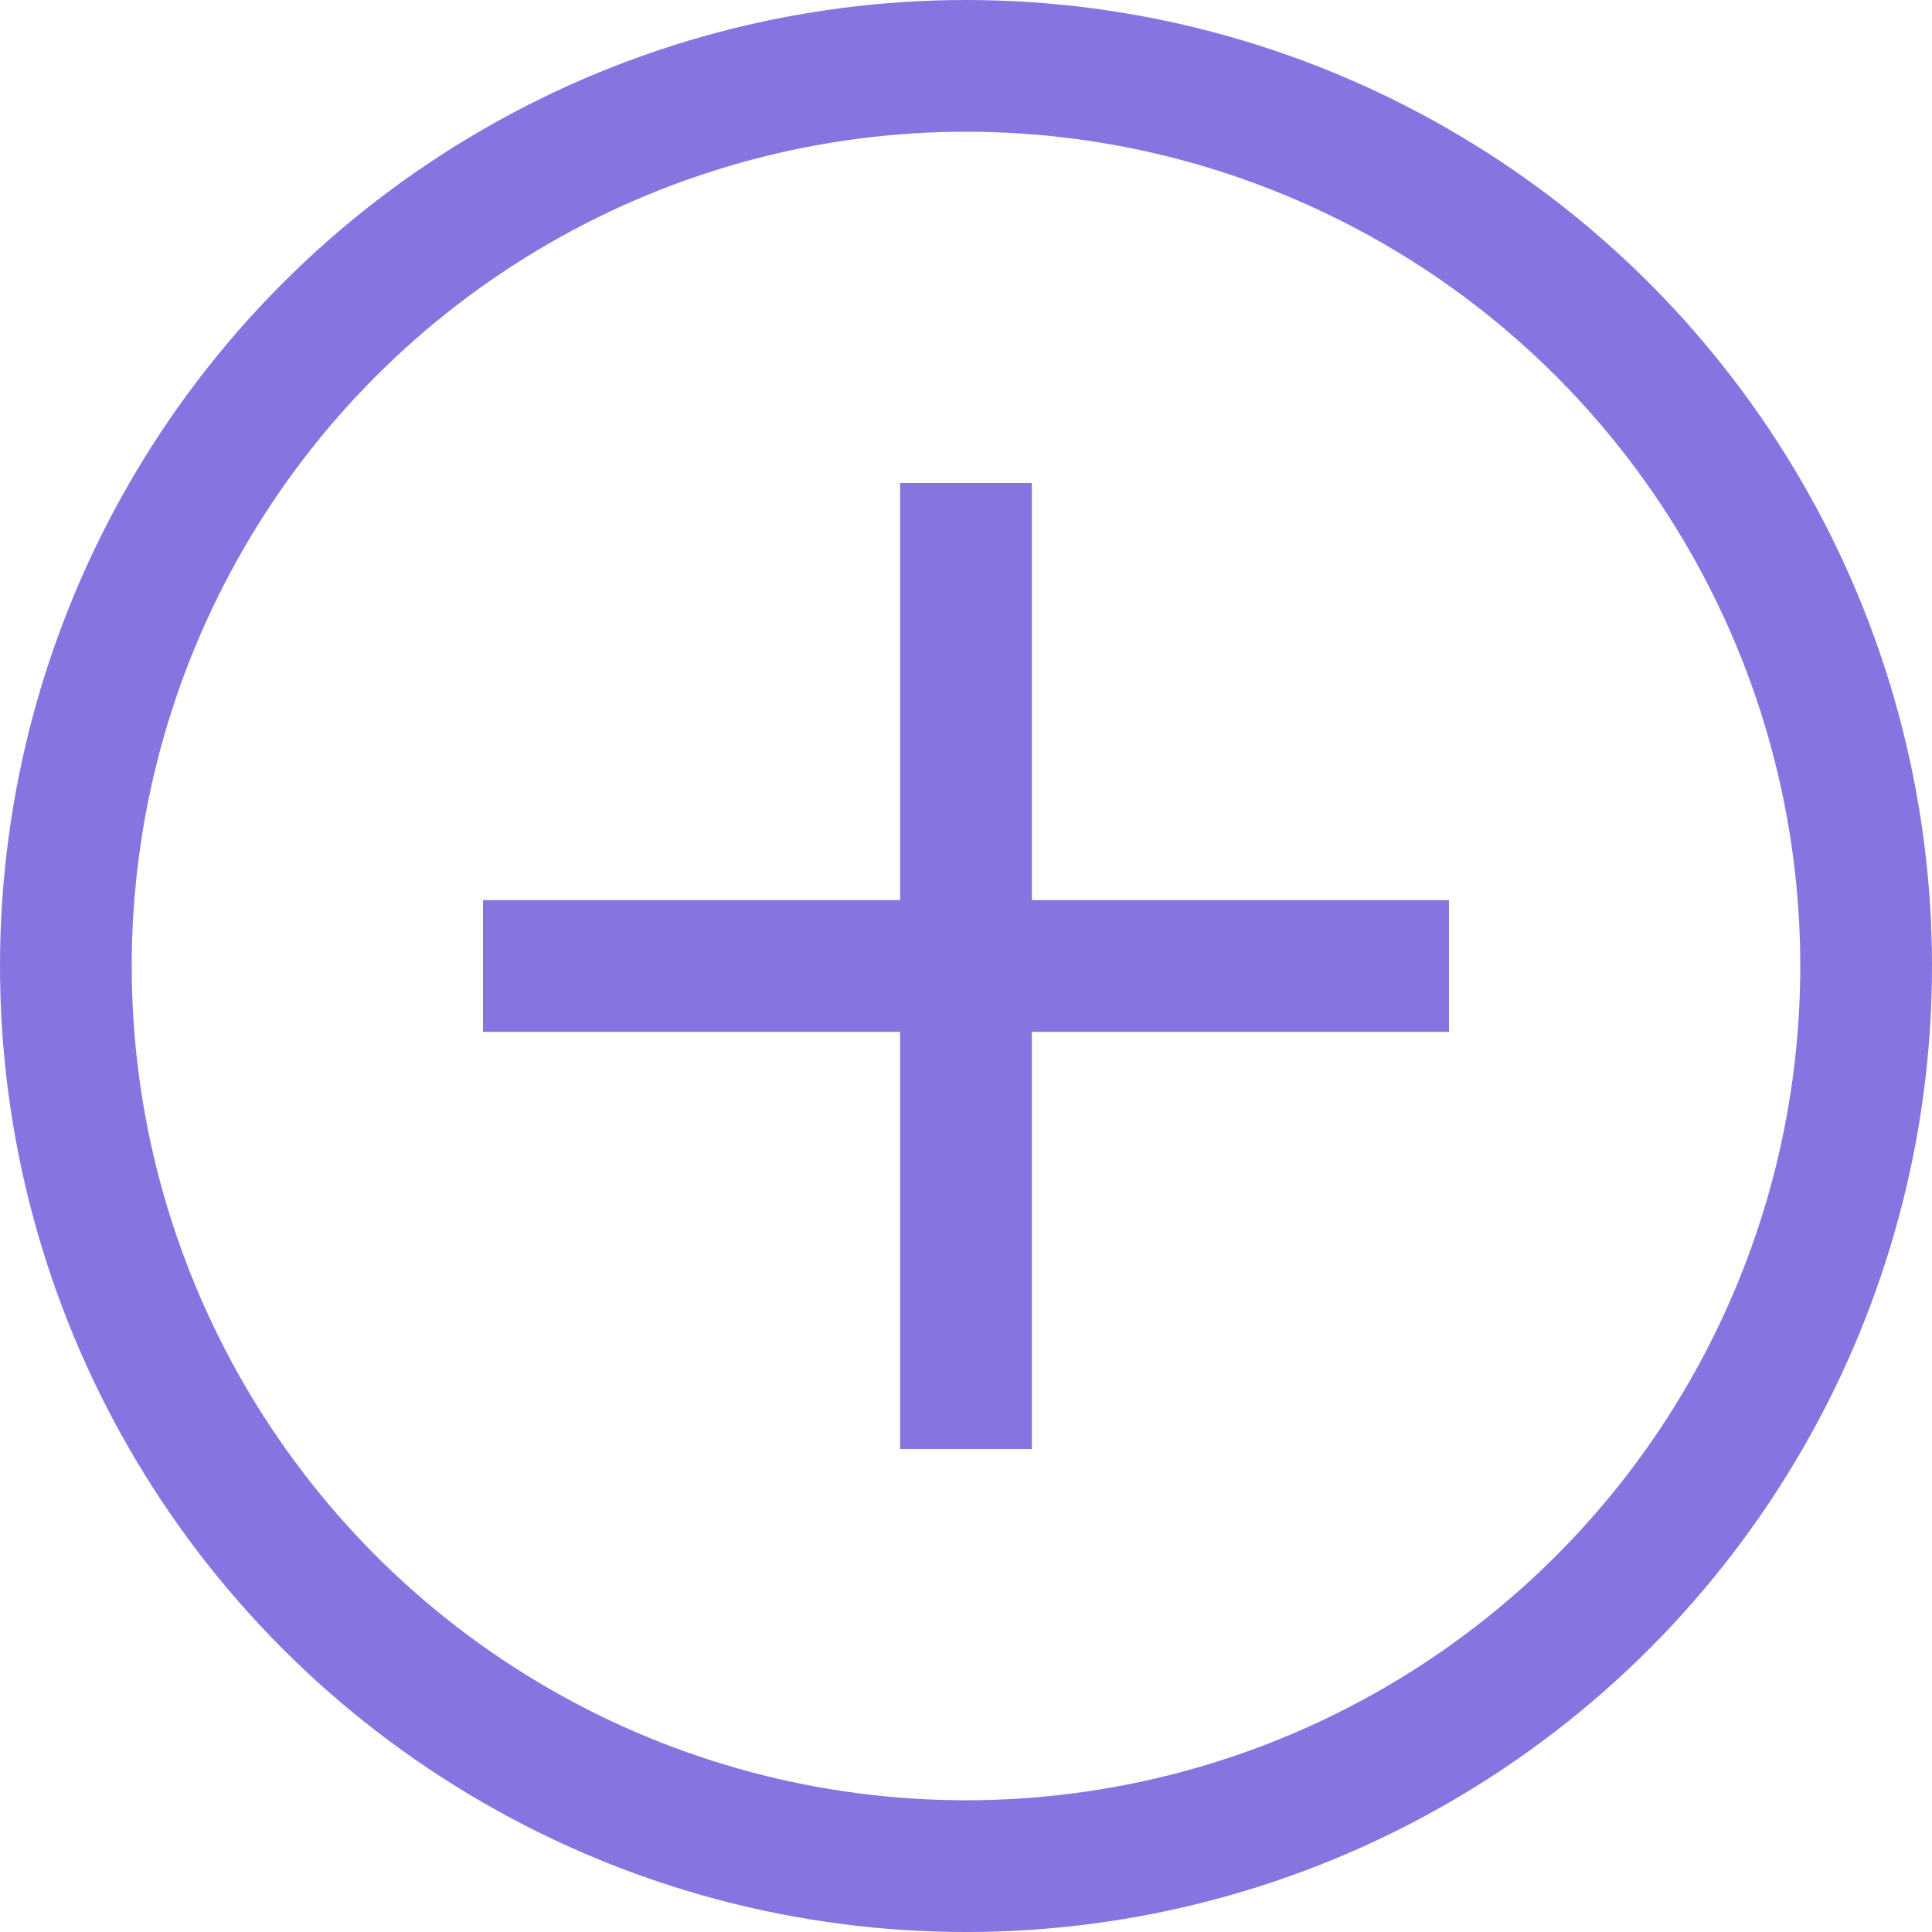<svg width="22" height="22" viewBox="0 0 22 22" fill="none" xmlns="http://www.w3.org/2000/svg">
<circle cx="11" cy="11" r="10.25" stroke="#8774E1" stroke-width="1.5"/>
<line x1="11" y1="5.5" x2="11" y2="16.5" stroke="#8774E1" stroke-width="1.5"/>
<line x1="5.5" y1="11" x2="16.5" y2="11" stroke="#8774E1" stroke-width="1.5"/>
</svg>
